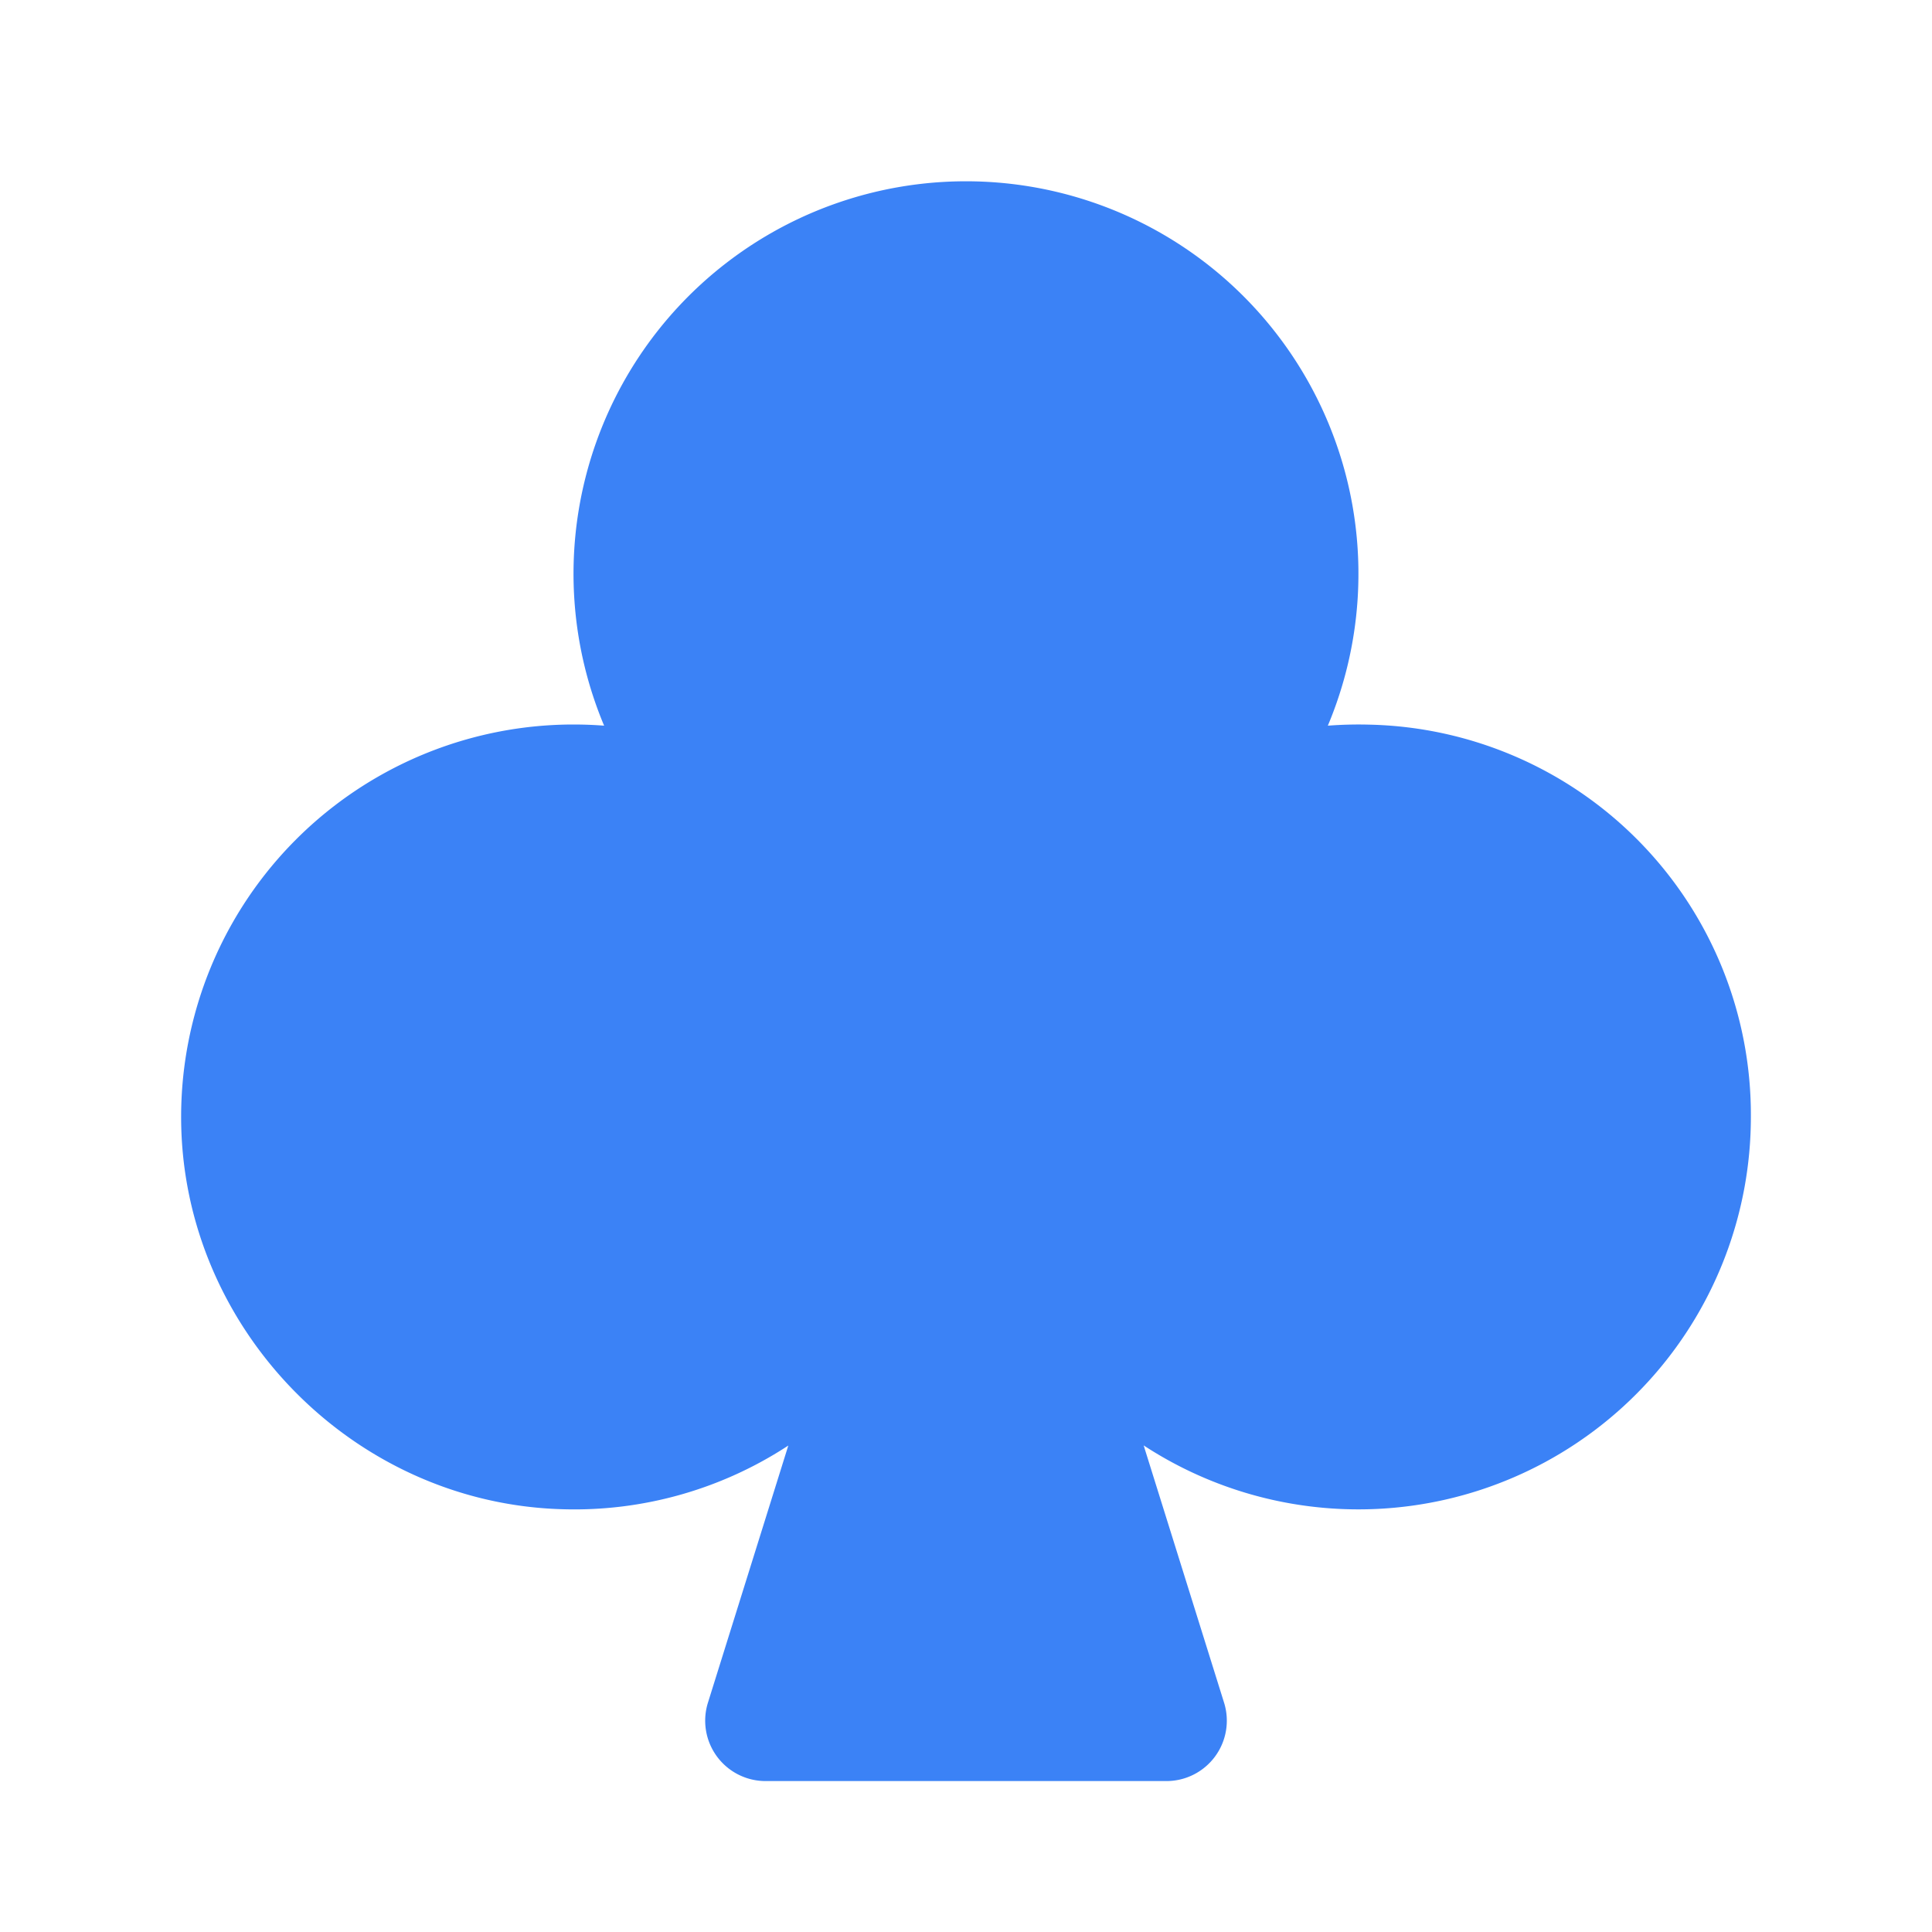 <!DOCTYPE svg PUBLIC "-//W3C//DTD SVG 1.1//EN" "http://www.w3.org/Graphics/SVG/1.1/DTD/svg11.dtd">

<!-- Uploaded to: SVG Repo, www.svgrepo.com, Transformed by: SVG Repo Mixer Tools -->
<svg xmlns="http://www.w3.org/2000/svg" fill="#3B82F6" width="800px" height="800px" viewBox="0 0 256 256" id="Flat">

<g id="SVGRepo_bgCarrier" stroke-width="0"/>

<g id="SVGRepo_tracerCarrier" stroke-linecap="round" stroke-linejoin="round"/>

<g id="SVGRepo_iconCarrier"> <path d="M232,148a52.005,52.005,0,0,1-80.459,43.525l10.654,34.088A8,8,0,0,1,154.559,236H101.441a8,8,0,0,1-7.635-10.387L104.455,191.542a51.705,51.705,0,0,1-29.962,8.437c-27.727-.785-50.377-24.005-50.492-51.76A52,52,0,0,1,76,96q2.029,0,4.049.156a52.003,52.003,0,1,1,95.896,0,53.336,53.336,0,0,1,5.464-.138A51.703,51.703,0,0,1,232,148Z"/> </g>

</svg>